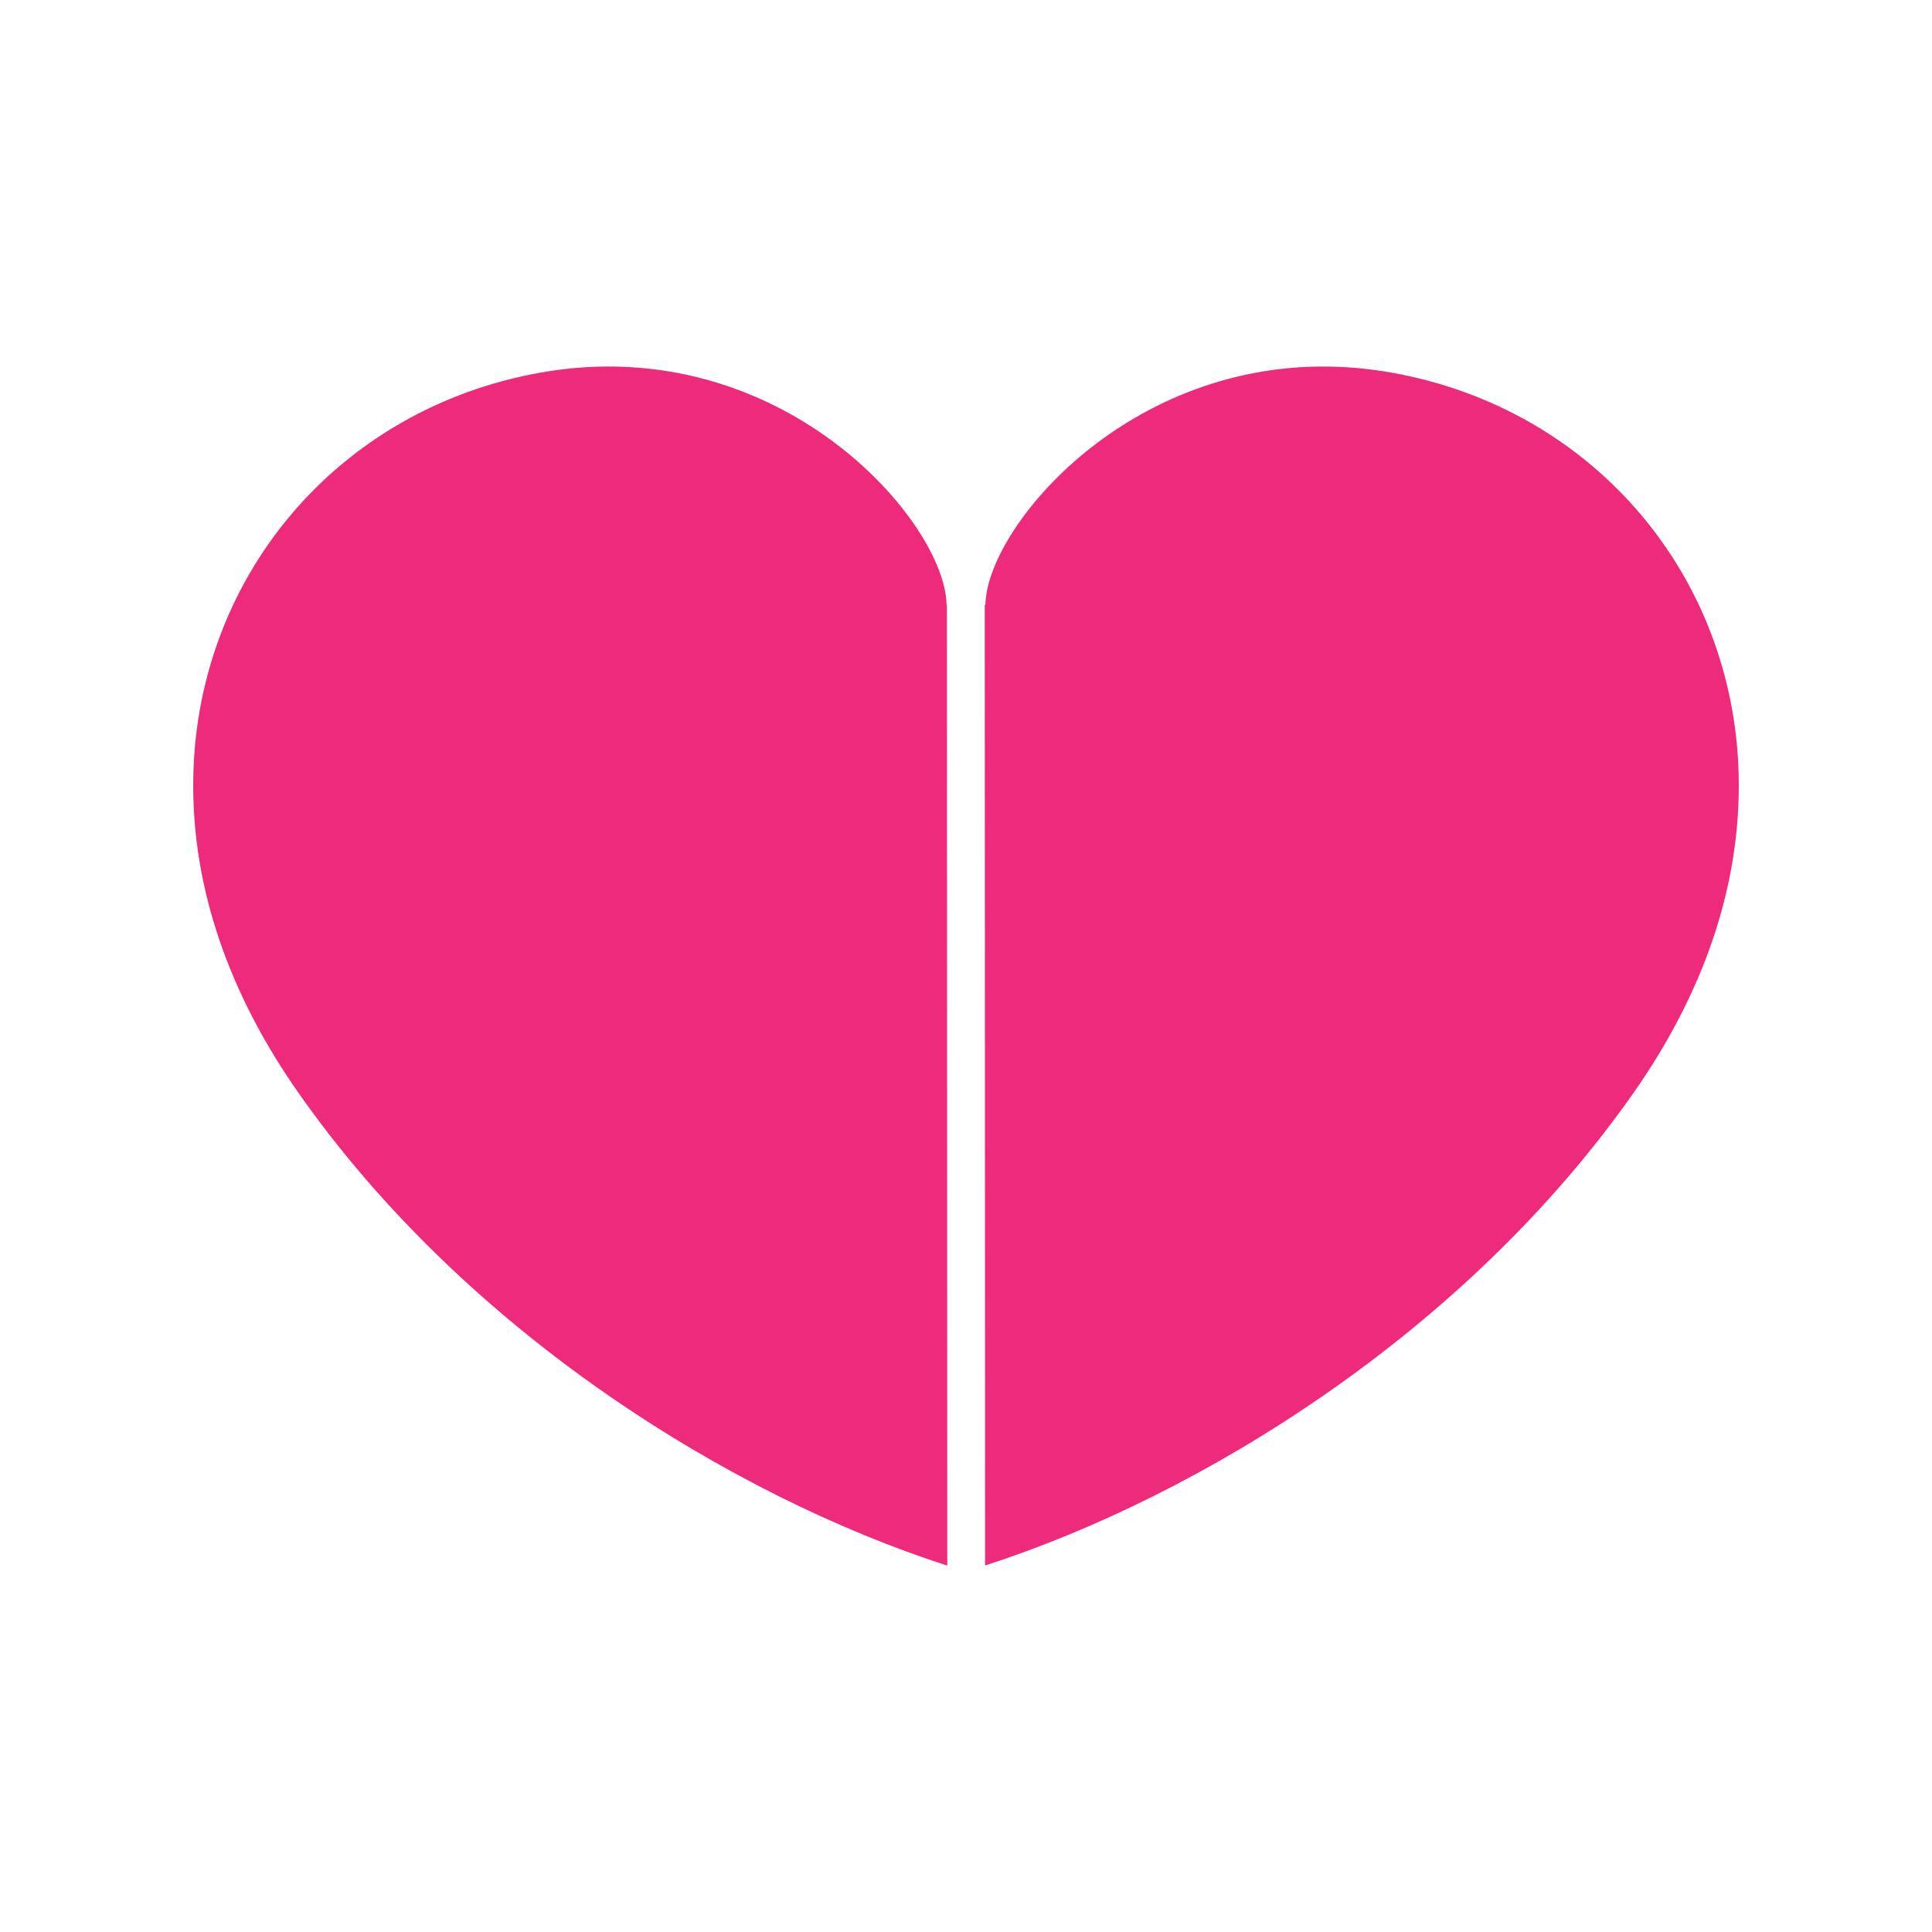 <?xml version="1.0" encoding="UTF-8"?>
<svg id="Layer_1" data-name="Layer 1" xmlns="http://www.w3.org/2000/svg" viewBox="0 0 500 500">
  <defs>
    <style>
      .cls-1 {
        fill: #ee2a7b;
      }
    </style>
  </defs>
  <path class="cls-1" d="m244.97,156.51c-.29-21.33-42.79-71.04-104.95-60.1-52.85,9.3-90.02,53.57-90.02,106.89,0,29.76,11.25,56.7,27.13,79.37,43.7,62.4,112.43,104.56,167.93,122.48.03,0,.06-.02.09-.03l-.09-248.6h-.09Z"/>
  <path class="cls-1" d="m359.98,96.41c-5.86-1.03-11.54-1.52-17.03-1.55-52.77-.27-87.67,42.35-87.92,61.66h-.09s-.09-.01-.09-.01h0s.09,248.61.09,248.61v.03c55.5-17.92,124.23-60.08,167.93-122.48,15.88-22.67,27.13-49.61,27.13-79.37,0-53.32-37.17-97.58-90.02-106.89Z"/>
</svg>